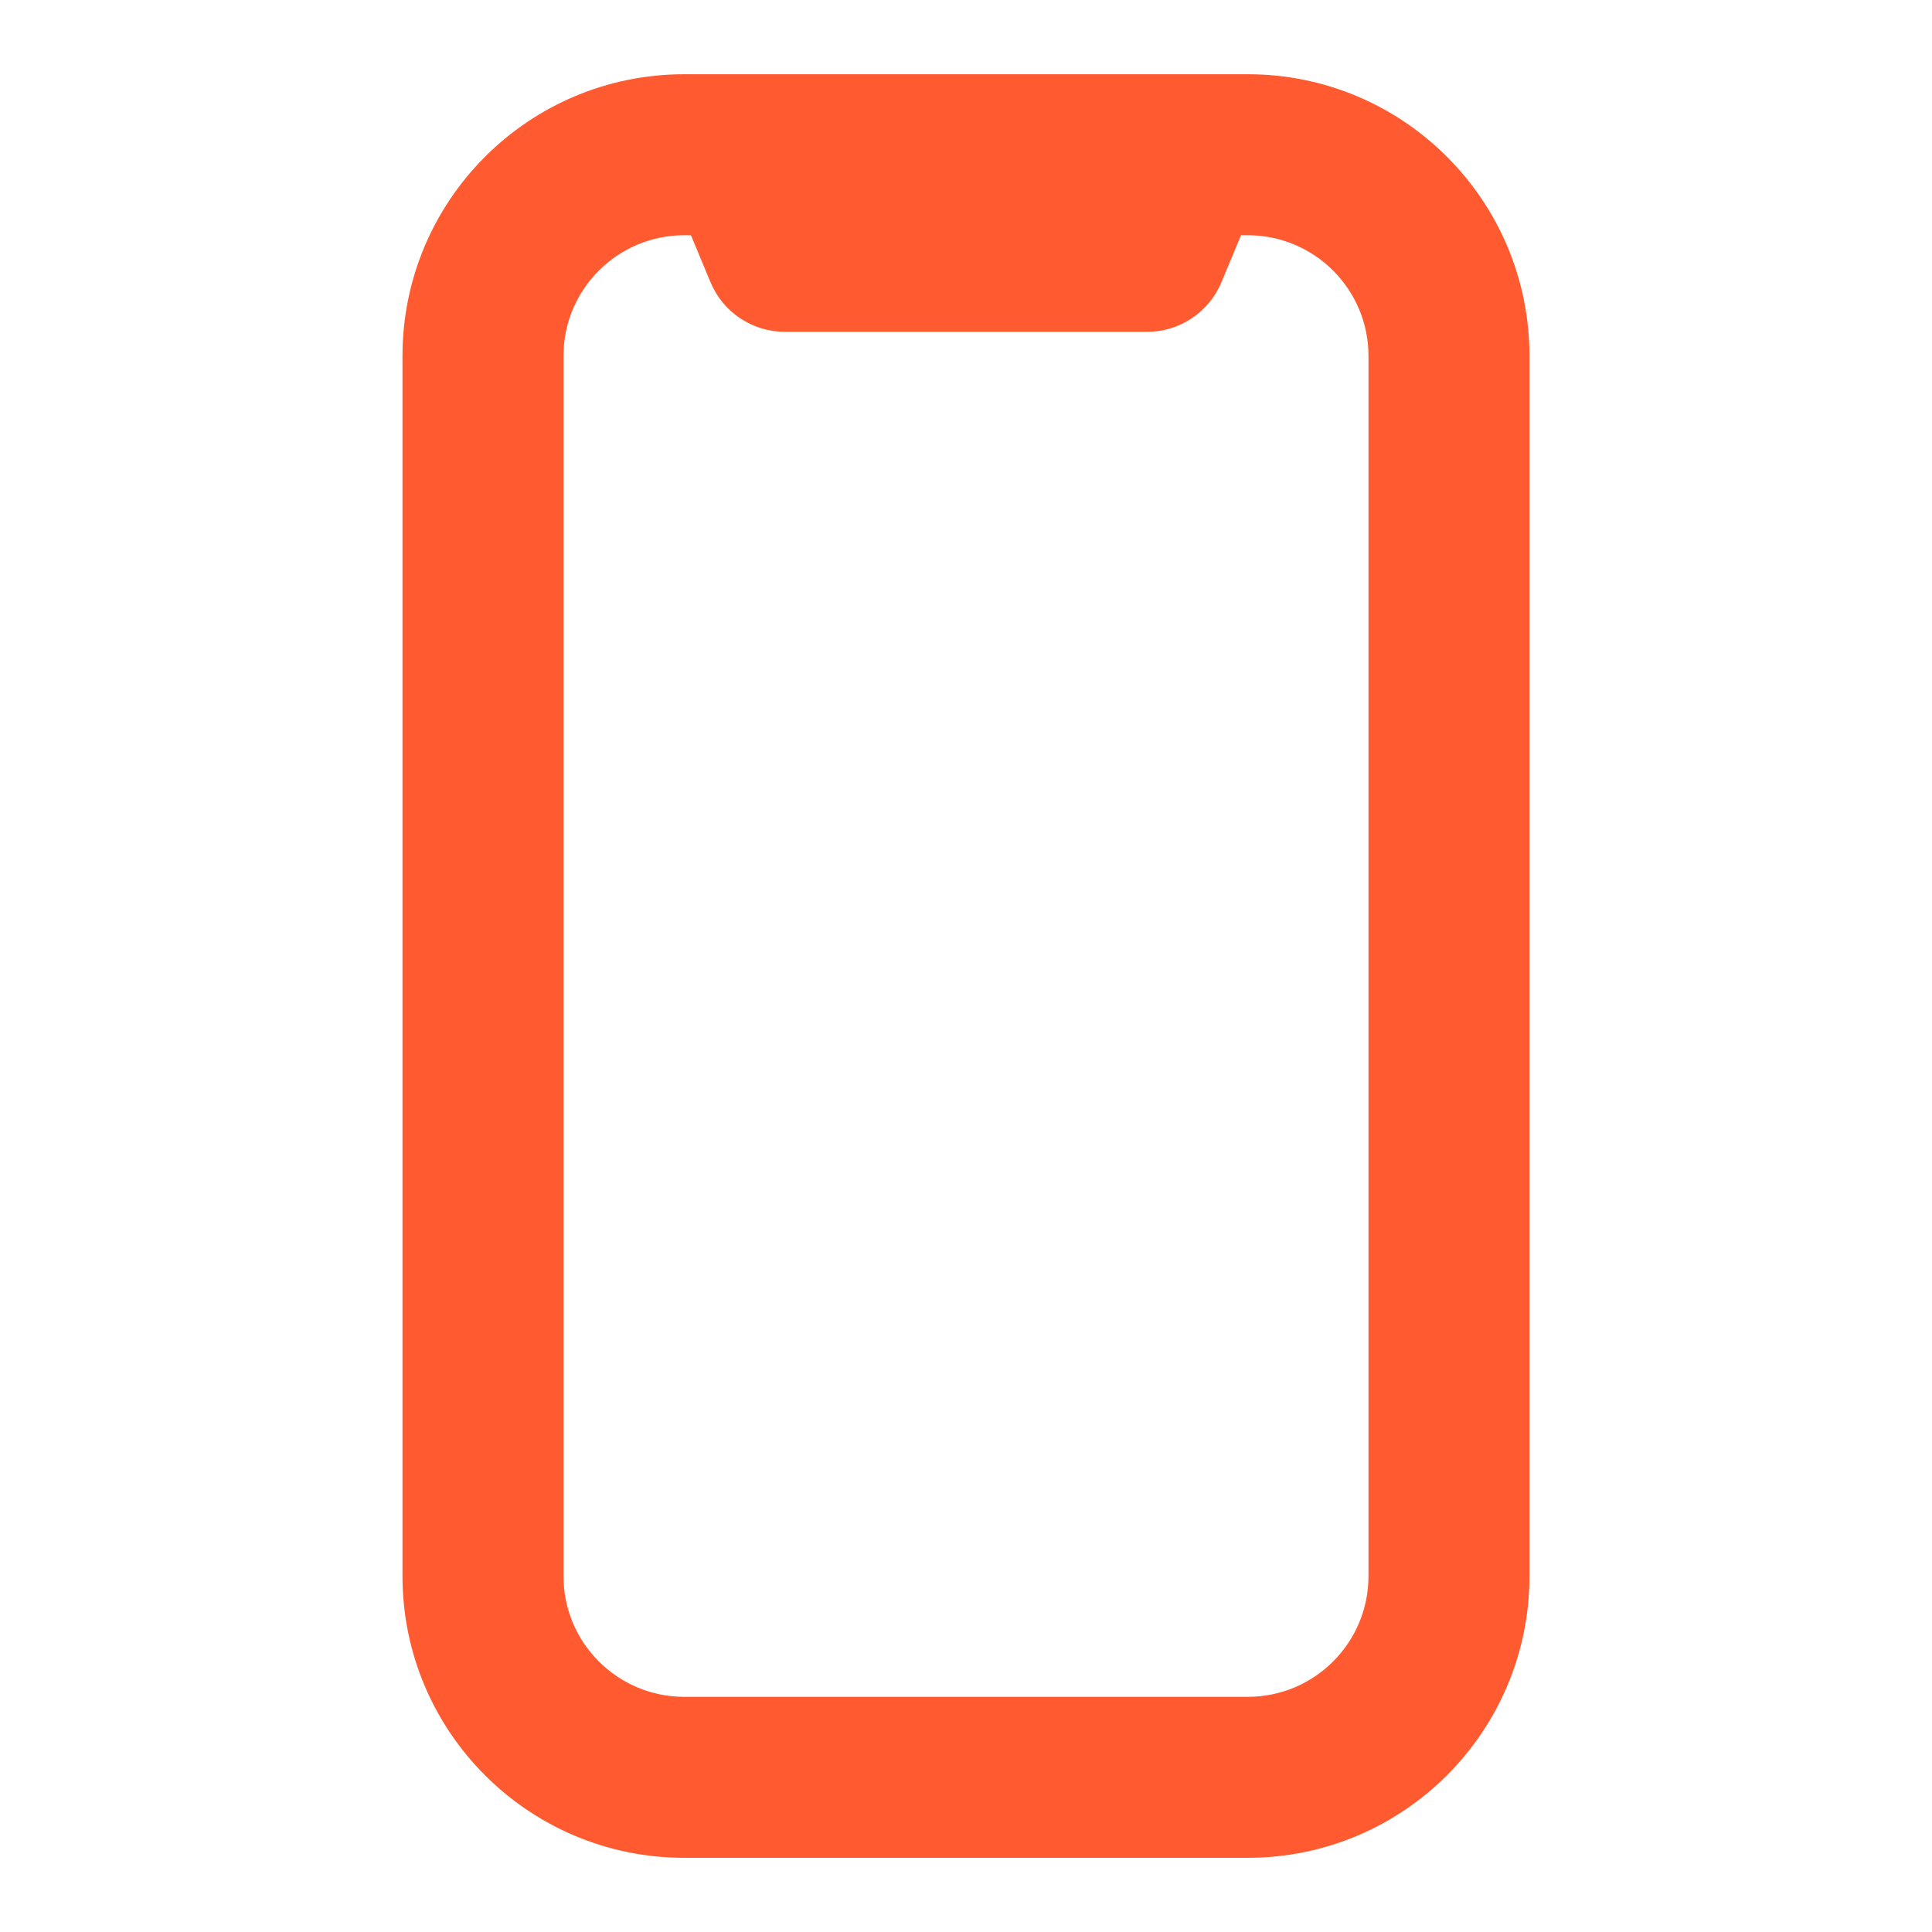 <svg width="40" height="40" viewBox="0 0 40 40" fill="none" xmlns="http://www.w3.org/2000/svg">
<path fill-rule="evenodd" clip-rule="evenodd" d="M14.166 4.87C12.786 4.87 11.666 5.99 11.666 7.37V32.631C11.666 34.012 12.786 35.131 14.166 35.131H25.833C27.214 35.131 28.333 34.012 28.333 32.631V7.37C28.333 5.99 27.214 4.87 25.833 4.87H25.694L25.288 5.845C25.029 6.466 24.422 6.87 23.75 6.87H16.25C15.577 6.87 14.97 6.466 14.711 5.845L14.305 4.87H14.166ZM8.333 7.37C8.333 4.149 10.945 1.537 14.166 1.537H25.833C29.055 1.537 31.666 4.149 31.666 7.37V32.631C31.666 35.852 29.055 38.464 25.833 38.464H14.166C10.945 38.464 8.333 35.852 8.333 32.631V7.37Z" fill="#FF5A30"/>
</svg>
